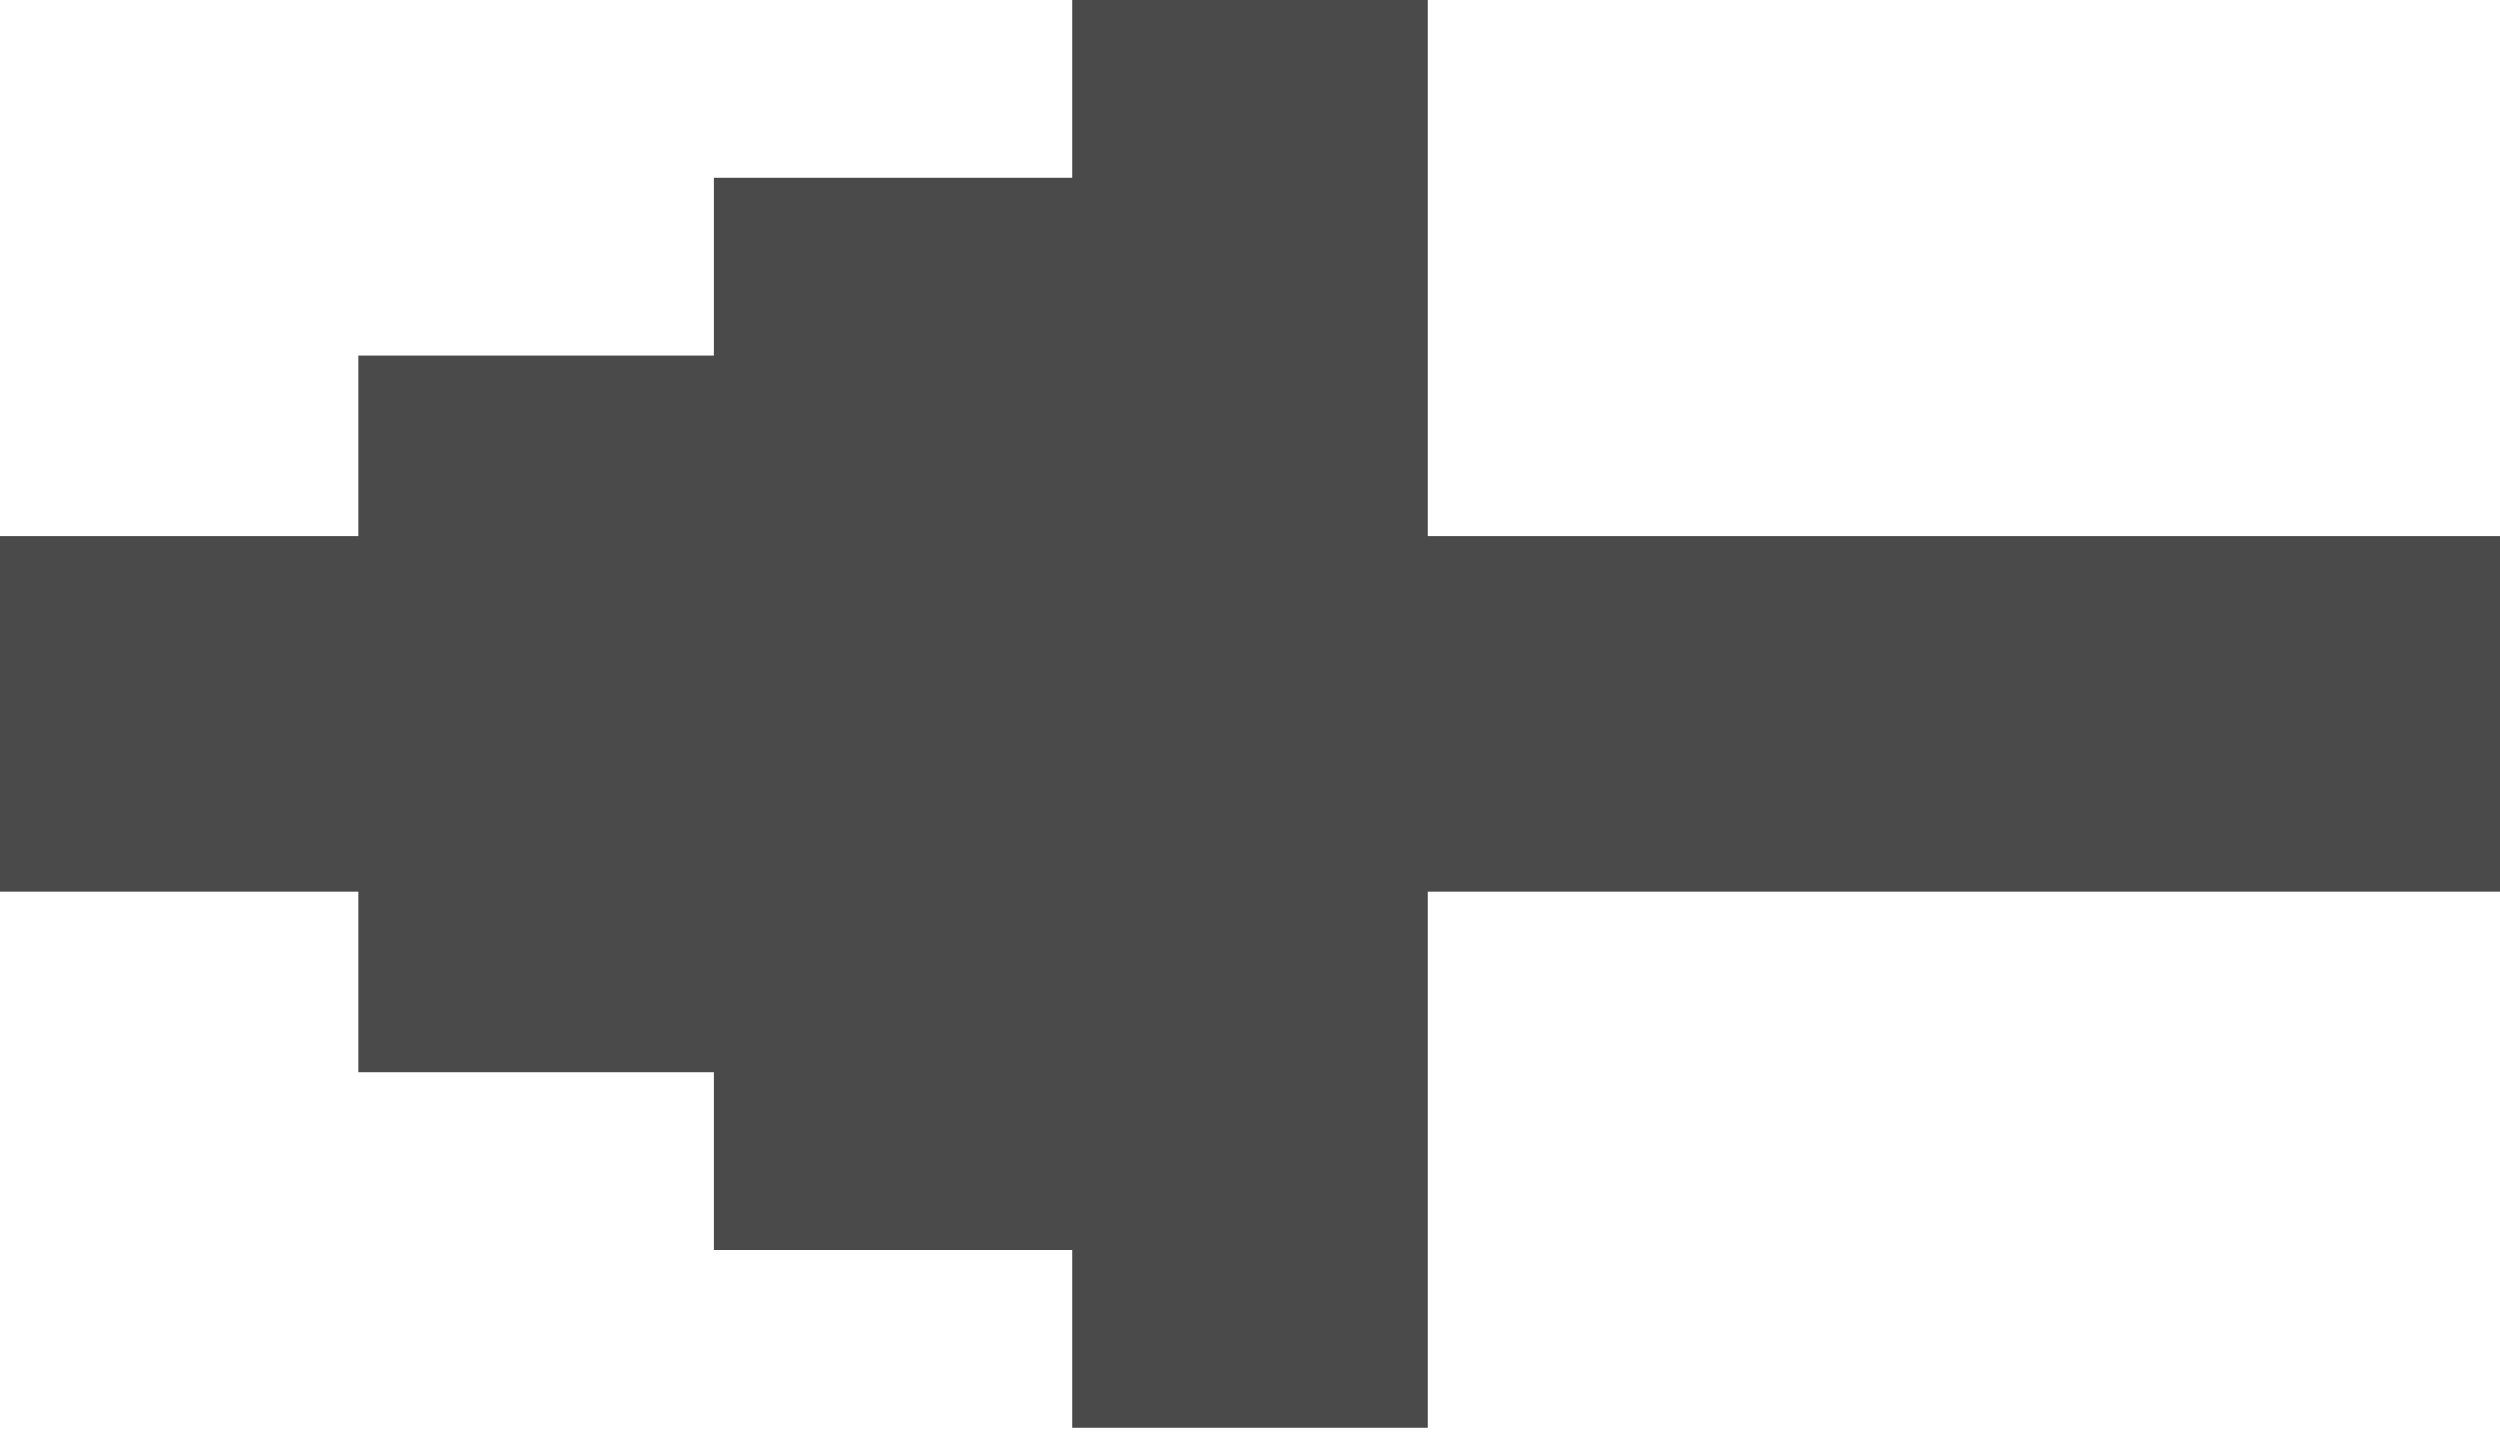 <svg width="90" height="52" viewBox="0 0 90 52" fill="none" xmlns="http://www.w3.org/2000/svg">
<path d="M0 32.1V19.3H12.9V12.8H25.7V6.4H38.6V0H51.4V19.3H90V32.1H51.4V51.4H38.6V45H25.7V38.6H12.9V32.1H0Z" fill="#4A4A4A"/>
</svg>
